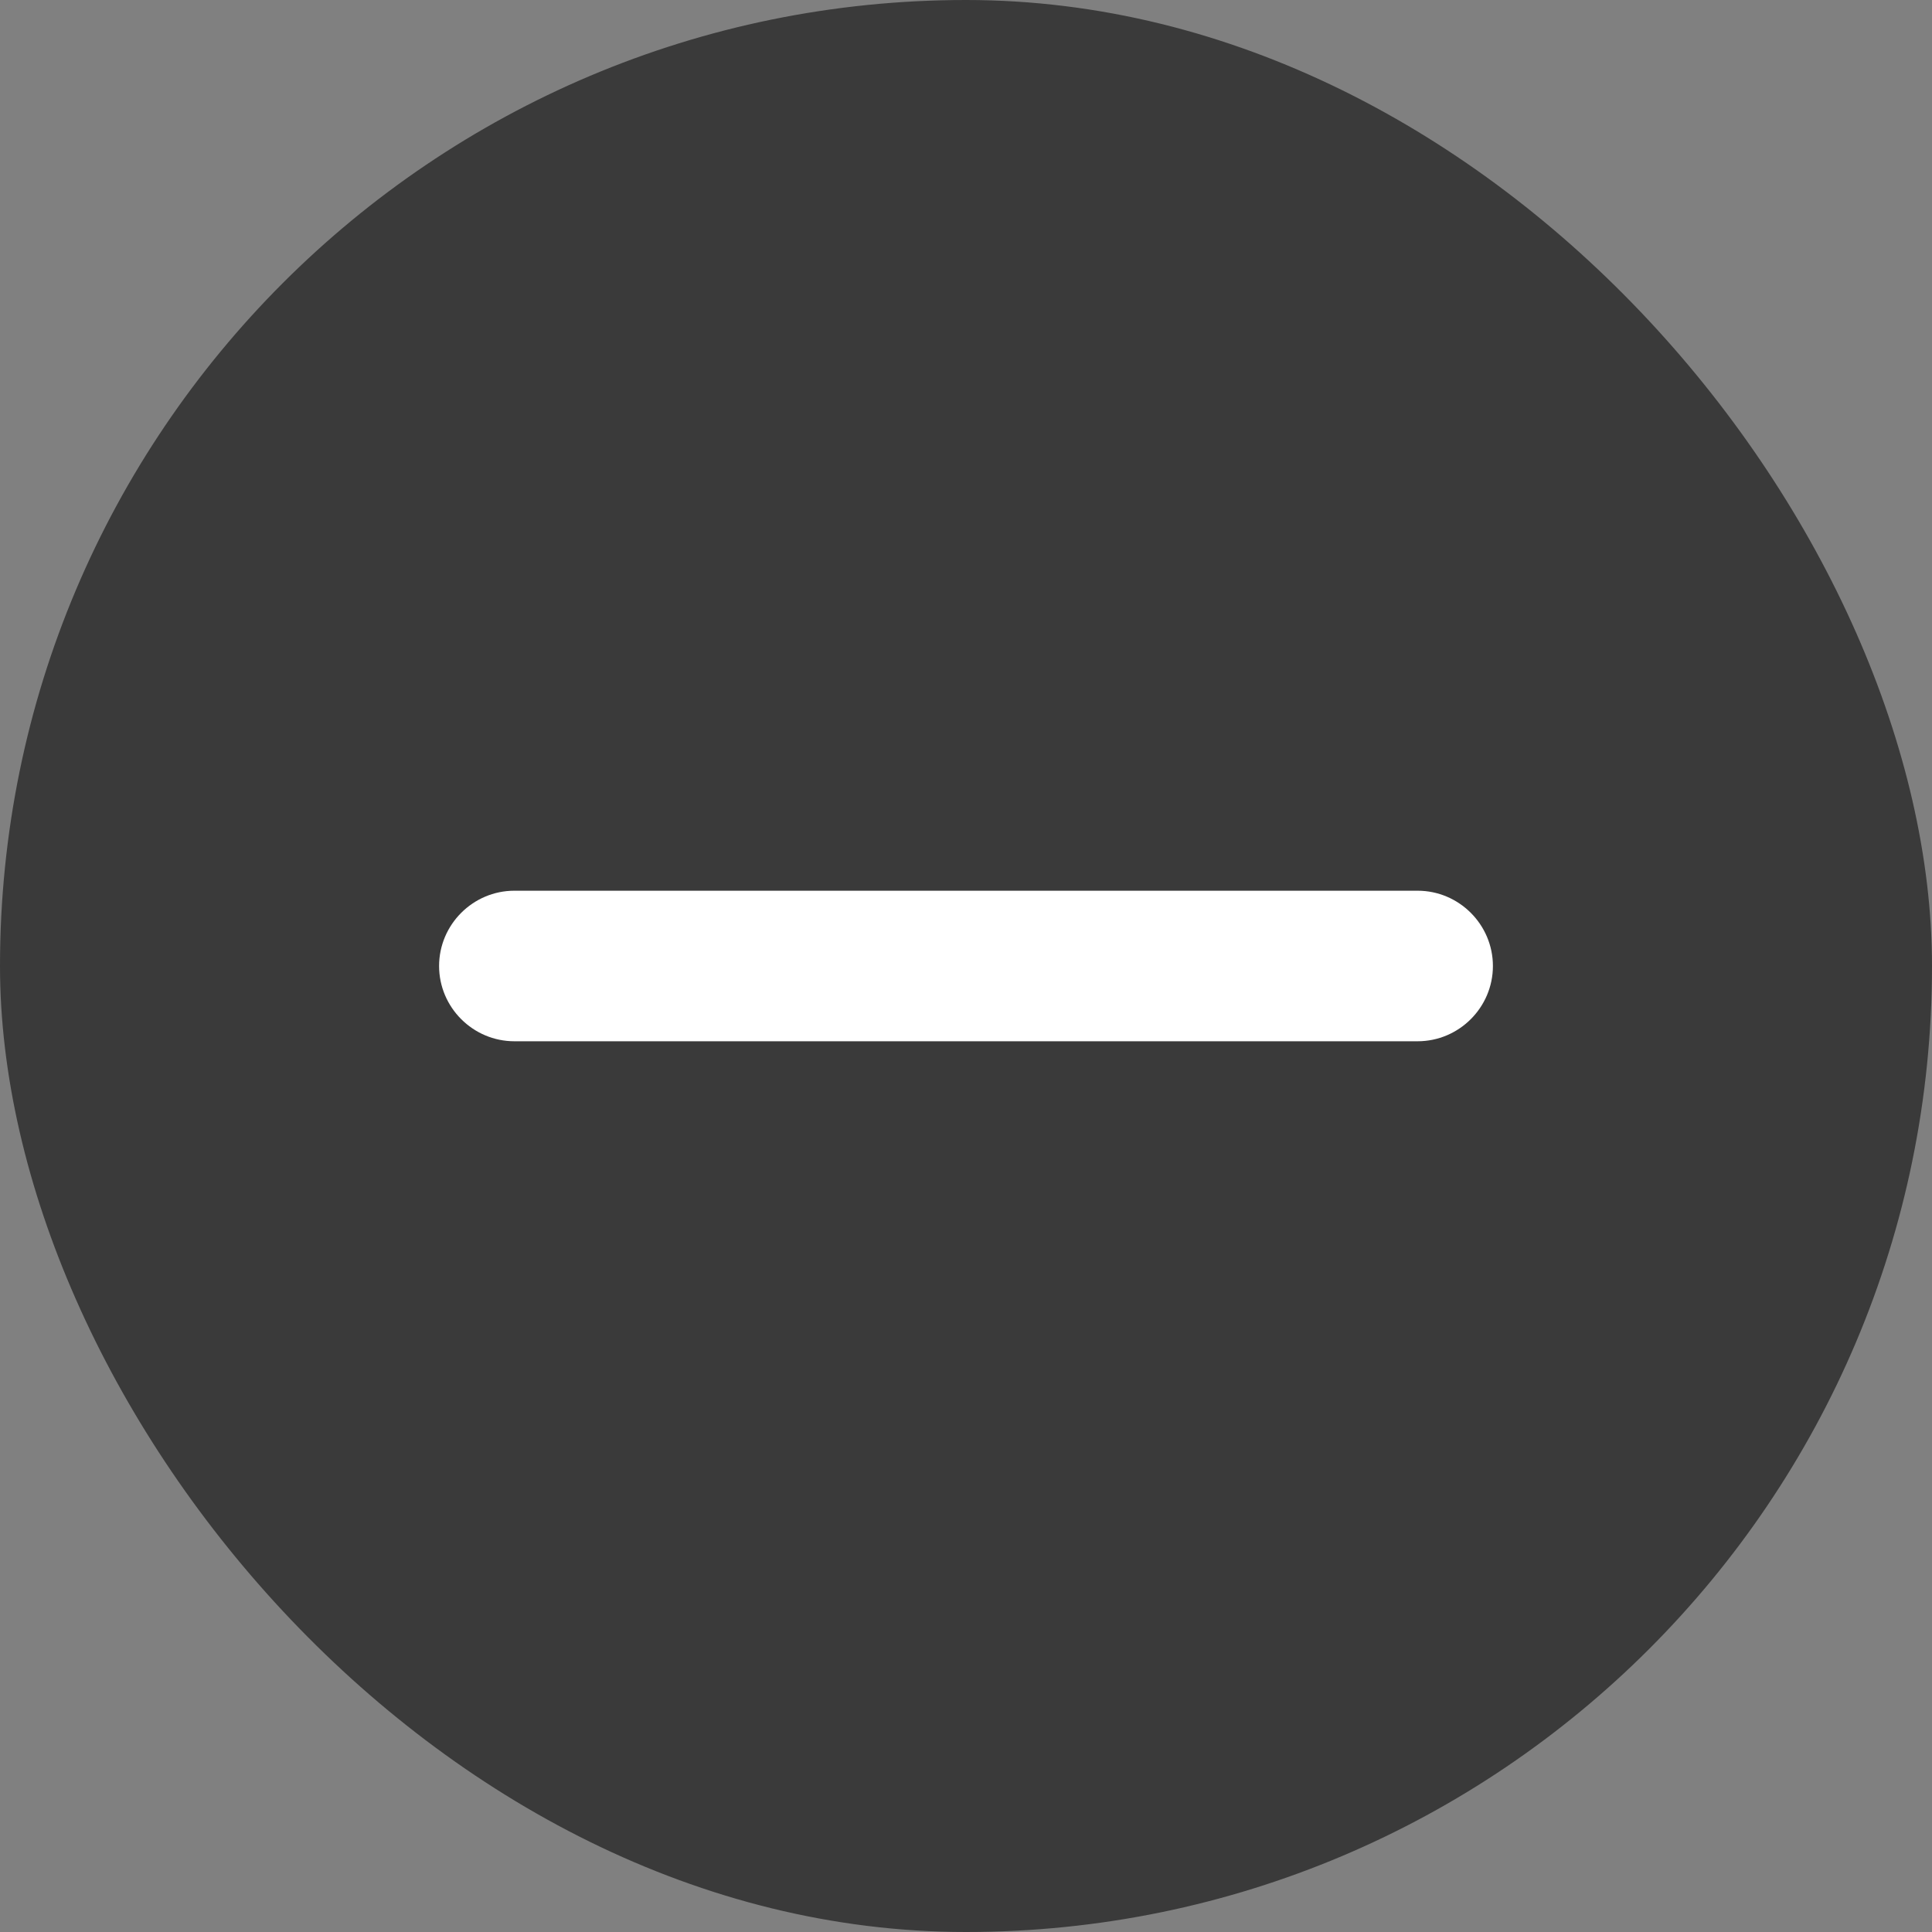 <svg width="88" height="88" viewBox="0 0 88 88" fill="none" xmlns="http://www.w3.org/2000/svg">
<rect x="0" y="0" width="88" height="88" fill="#808080" stroke="none"/>
<rect width="88" height="88" rx="44" fill="#3A3A3A"/>
<path d="M23.429 47.428C21.543 47.428 20 45.886 20 44C20 42.114 21.543 40.571 23.429 40.571C48.714 40.571 36.996 40.571 64.571 40.571C66.457 40.571 68 42.114 68 44C68 45.886 66.457 47.428 64.571 47.428H23.429Z" fill="white"/>
</svg>
